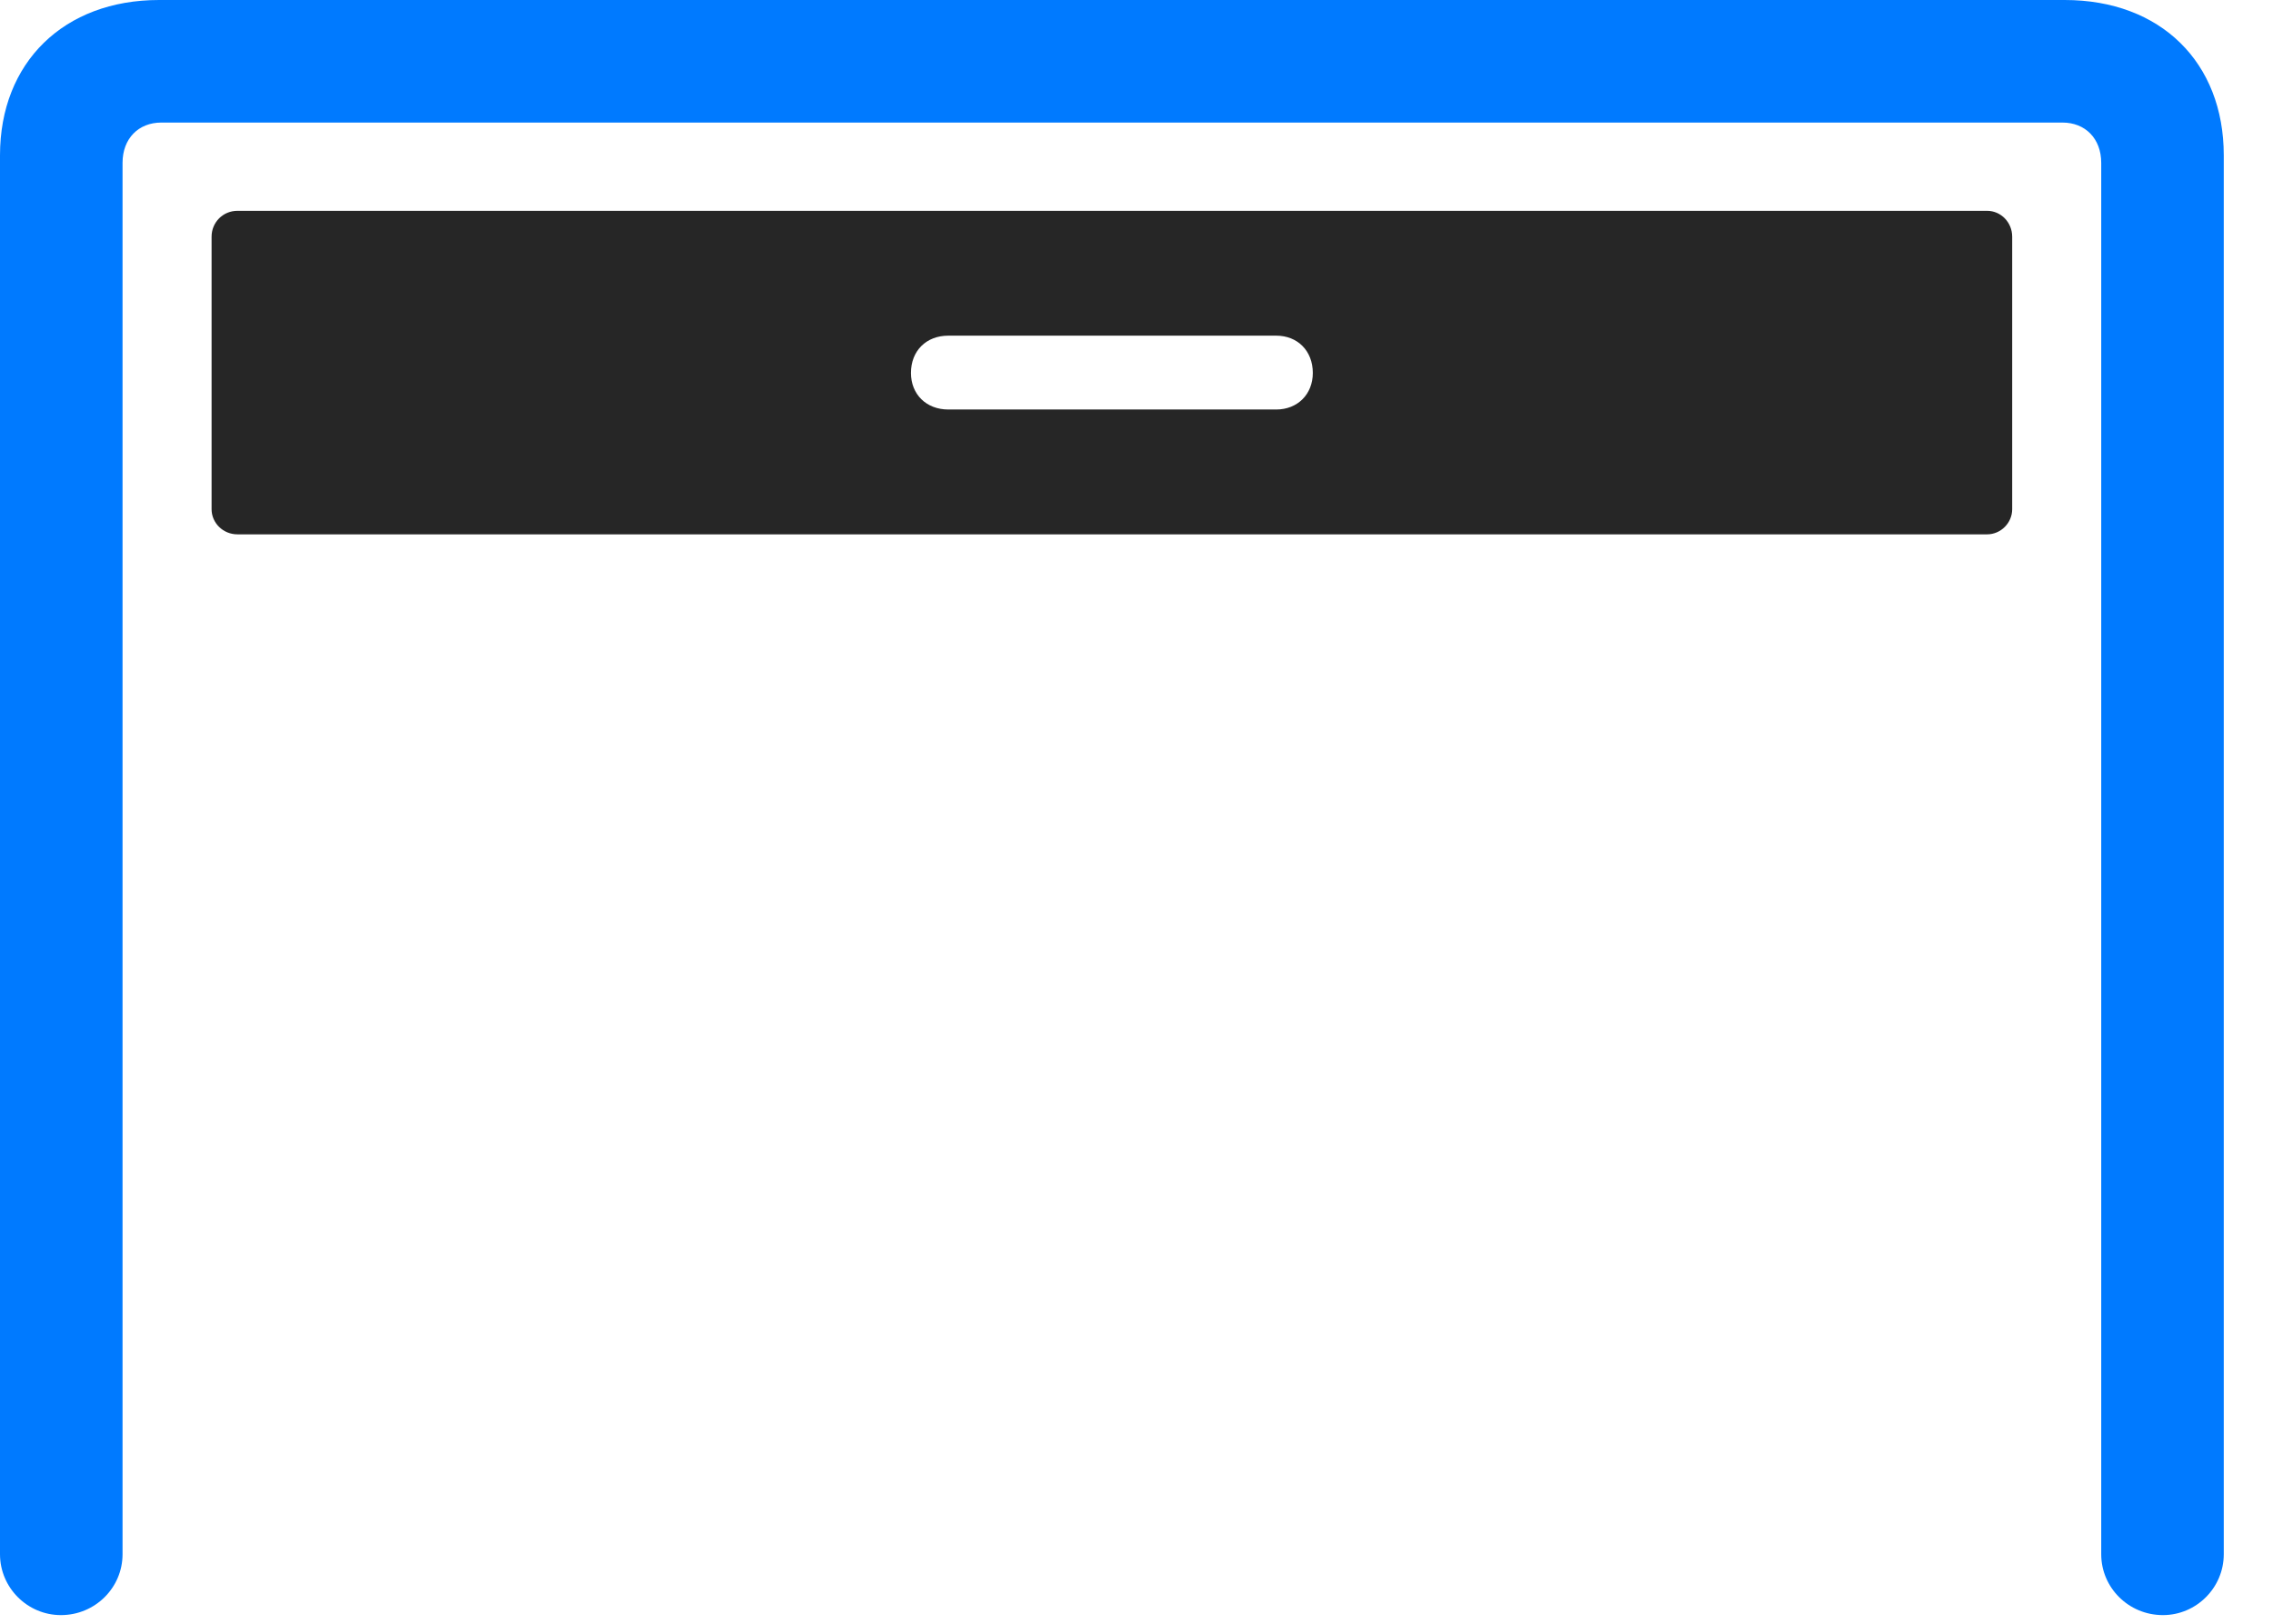 <svg width="35" height="25" viewBox="0 0 35 25" fill="none" xmlns="http://www.w3.org/2000/svg">
<path d="M0.938 24.867C1.465 24.867 1.887 24.445 1.887 23.93V2.508C1.887 2.133 2.133 1.887 2.484 1.887H31.758C32.109 1.887 32.355 2.133 32.355 2.508V23.93C32.355 24.445 32.777 24.867 33.305 24.867C33.82 24.867 34.242 24.445 34.242 23.93V2.391C34.242 0.961 33.27 0 31.793 0H2.449C0.984 0 0 0.961 0 2.391V23.93C0 24.445 0.422 24.867 0.938 24.867Z" fill="#007AFF"/>
<path d="M3.656 8.227H30.598C30.809 8.227 30.984 8.051 30.984 7.84V3.645C30.984 3.422 30.809 3.246 30.598 3.246H3.656C3.434 3.246 3.258 3.422 3.258 3.645V7.84C3.258 8.051 3.434 8.227 3.656 8.227ZM14.602 6.305C14.262 6.305 14.027 6.07 14.027 5.742C14.027 5.402 14.262 5.168 14.602 5.168H19.652C19.98 5.168 20.215 5.402 20.215 5.742C20.215 6.07 19.98 6.305 19.652 6.305H14.602Z" fill="black" fill-opacity="0.85"/>
</svg>
